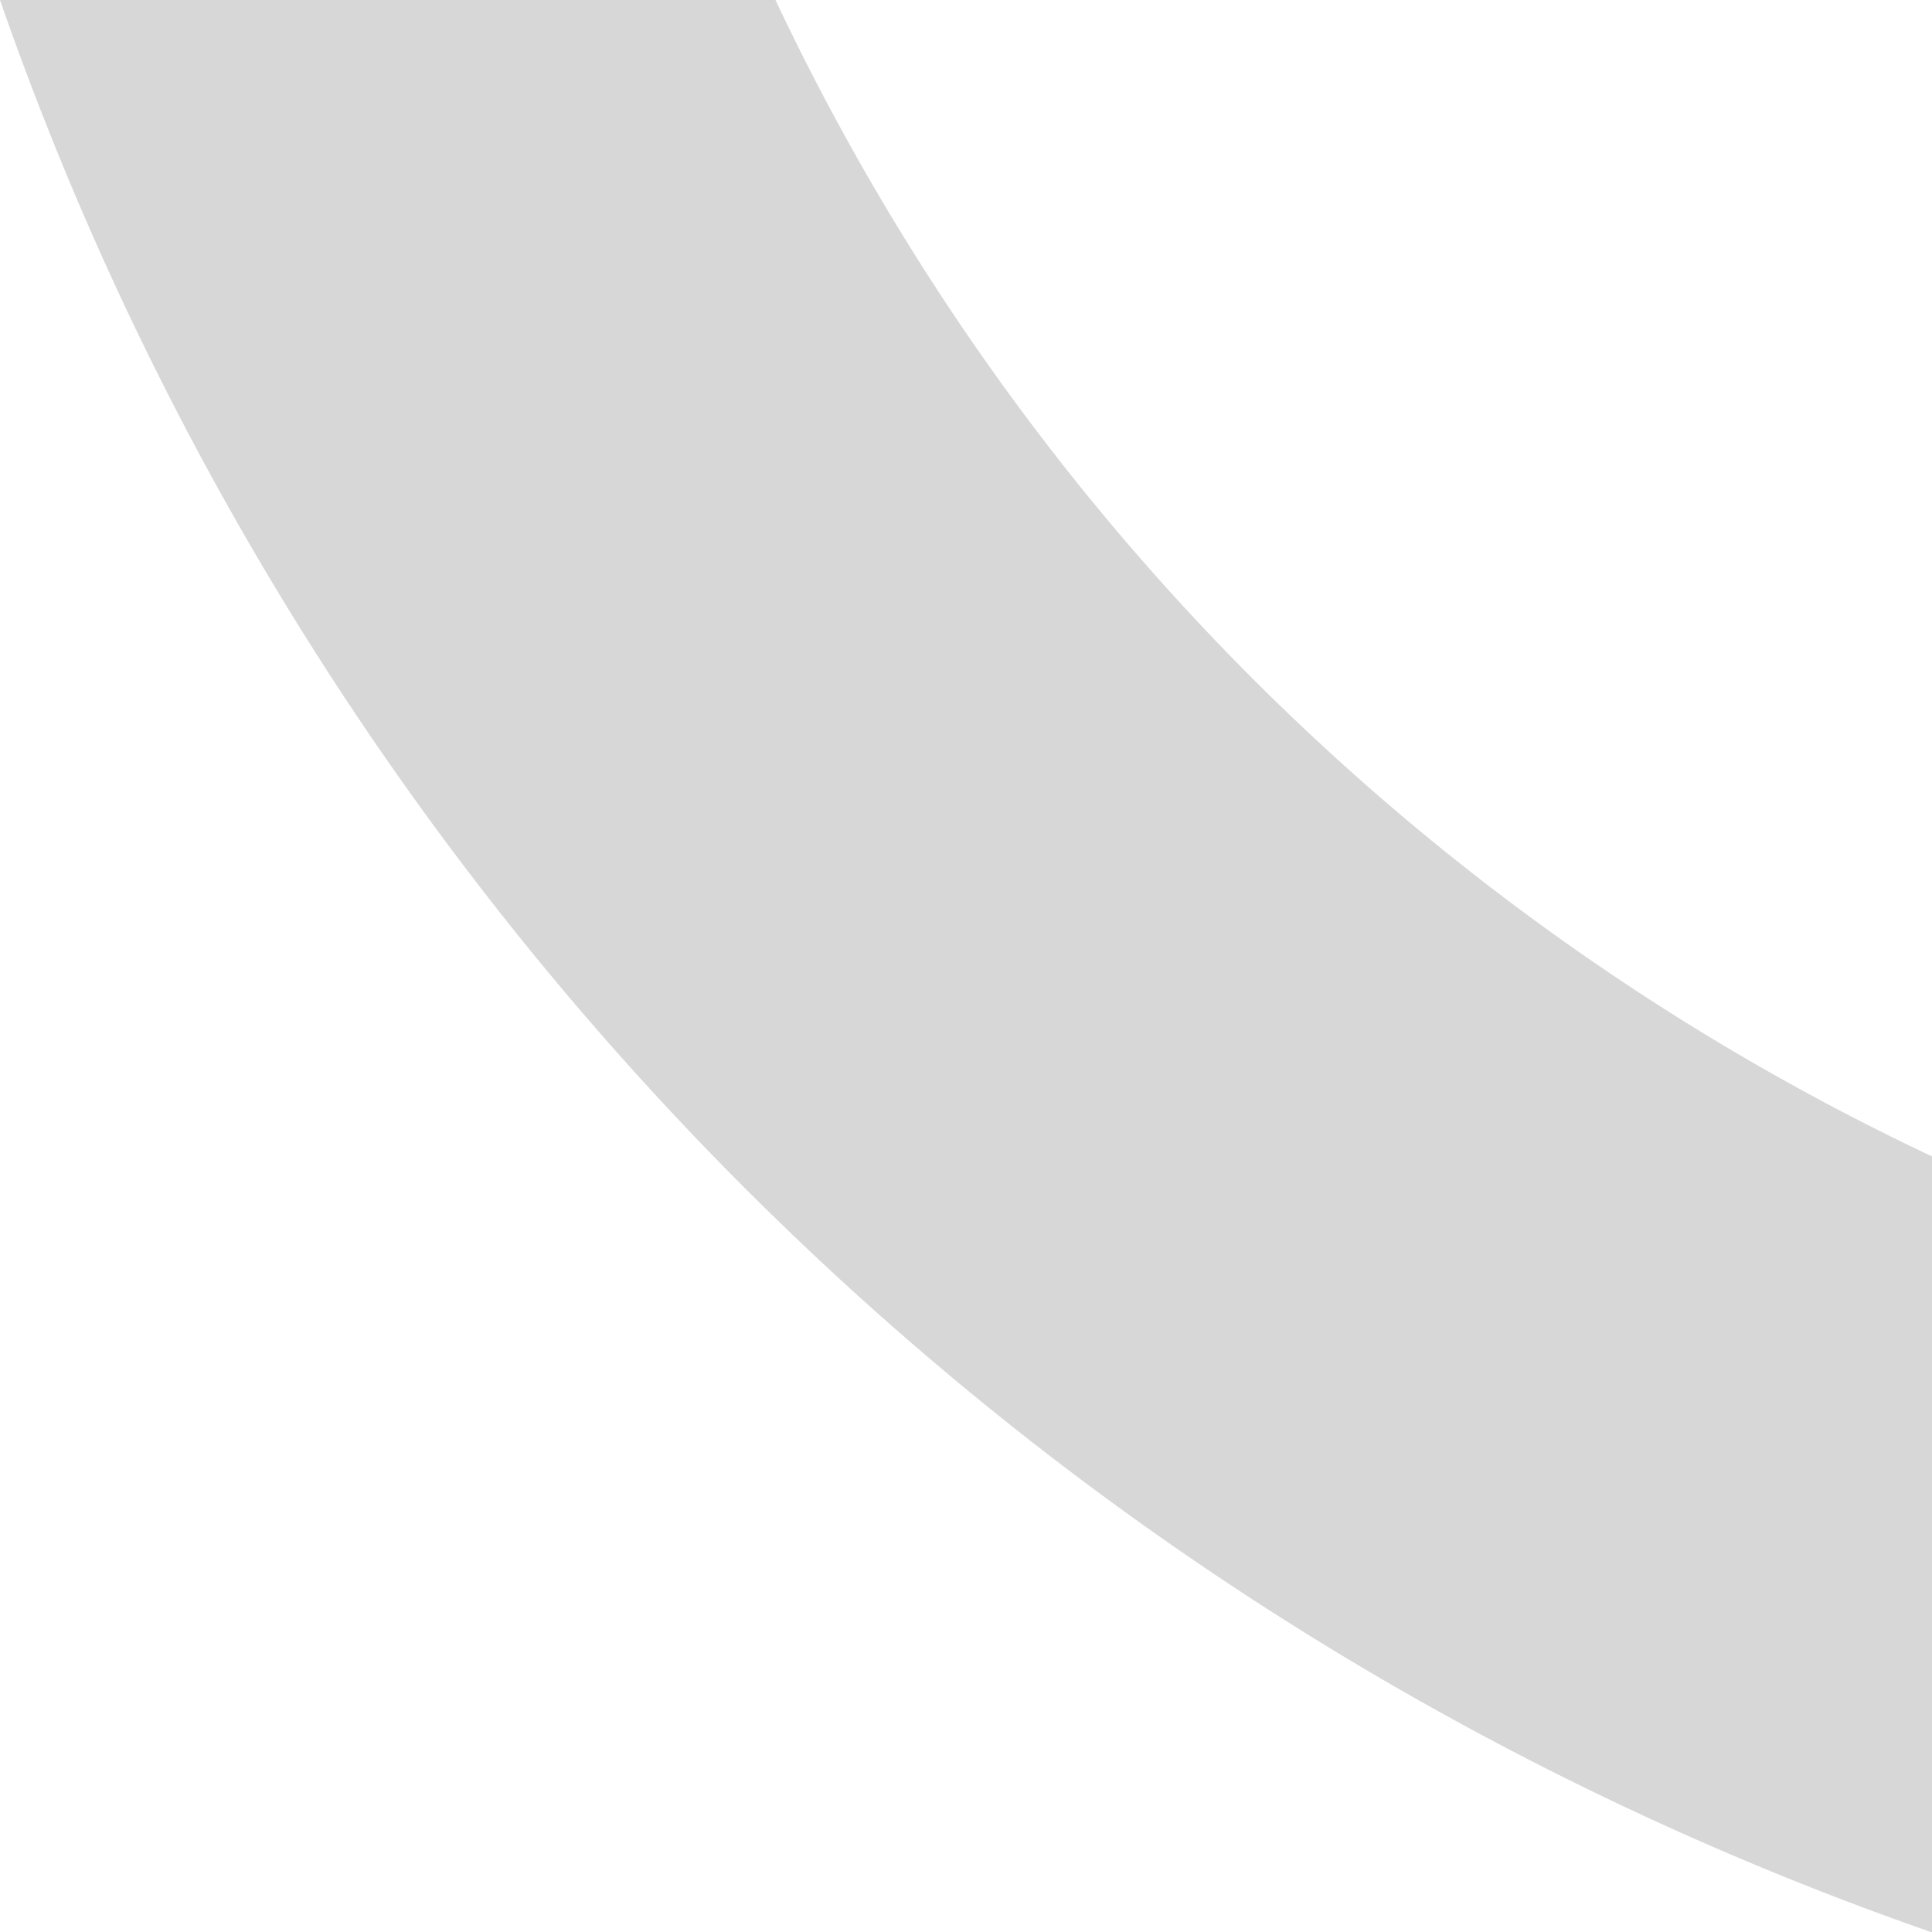 <svg xmlns="http://www.w3.org/2000/svg" width="172.402" height="172.436"><path data-name="Ellipse 11 copie 24" d="M172.402 103.191v69.244A279.821 279.821 0 01.002.002h69.2a215.729 215.729 0 00103.2 103.189z" fill="#222" opacity=".18"/></svg>